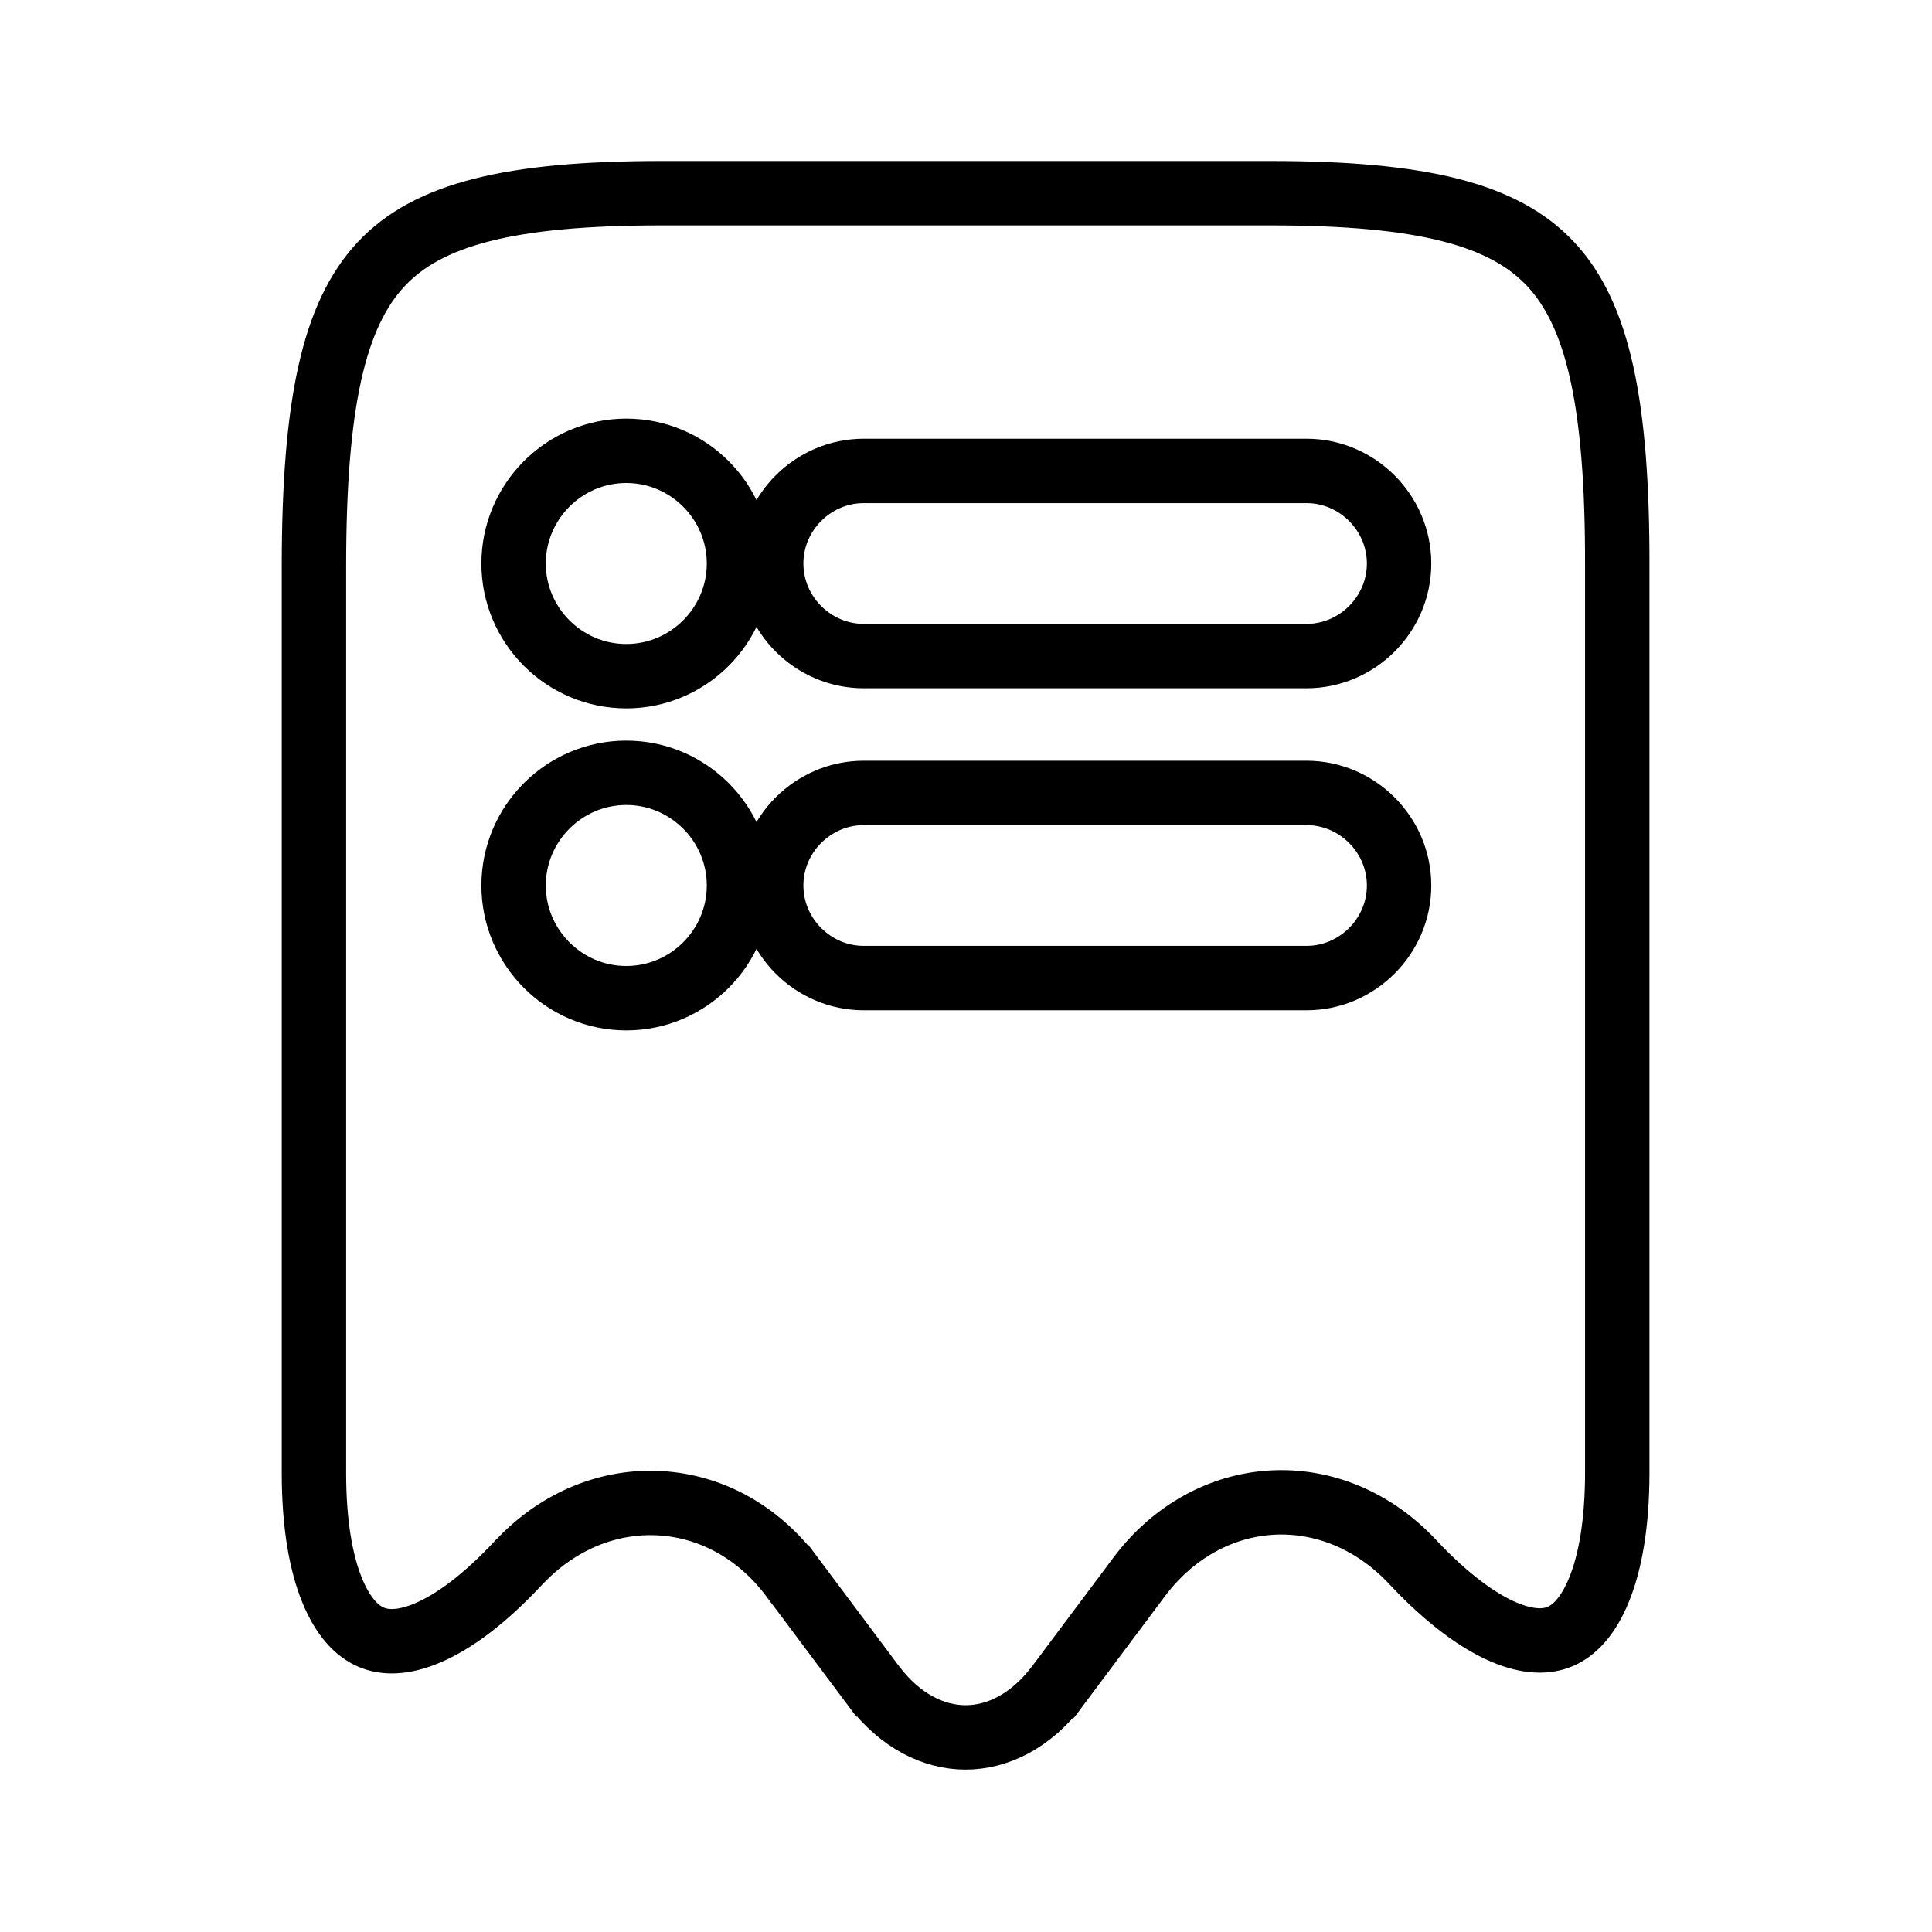 <svg xmlns="http://www.w3.org/2000/svg" width="36" height="36" viewBox="0 0 36 36" fill="none">
  <path d="M9.671 29.111L9.663 29.118L9.656 29.126C9.027 29.802 8.457 30.216 7.98 30.422C7.509 30.625 7.163 30.613 6.914 30.506C6.661 30.398 6.397 30.142 6.189 29.633C5.981 29.123 5.85 28.399 5.85 27.45V10.56C5.85 7.528 6.218 5.868 7.102 4.923C7.972 3.993 9.496 3.6 12.33 3.6H23.67C26.504 3.6 28.027 3.993 28.896 4.923C29.777 5.867 30.142 7.527 30.135 10.559V10.56V27.435C30.135 28.385 30.005 29.109 29.797 29.619C29.591 30.128 29.328 30.383 29.076 30.492C28.829 30.598 28.484 30.611 28.011 30.407C27.533 30.2 26.962 29.786 26.328 29.11C25.601 28.33 24.655 27.947 23.709 27.998C22.762 28.05 21.864 28.533 21.225 29.385L21.225 29.386L19.712 31.408C19.711 31.408 19.711 31.409 19.711 31.409C19.2 32.084 18.573 32.374 17.992 32.374C17.413 32.374 16.785 32.084 16.274 31.409C16.274 31.409 16.274 31.408 16.273 31.408L14.761 29.386C14.761 29.386 14.761 29.386 14.76 29.386C13.472 27.662 11.163 27.535 9.68 29.102L9.671 29.111ZM9.57 16.5C9.57 17.656 10.514 18.6 11.67 18.6C12.826 18.6 13.77 17.656 13.77 16.5C13.77 15.344 12.826 14.4 11.67 14.4C10.514 14.4 9.57 15.344 9.57 16.5ZM9.57 10.5C9.57 11.656 10.514 12.6 11.67 12.6C12.826 12.6 13.77 11.656 13.77 10.5C13.77 9.344 12.826 8.4 11.67 8.4C10.514 8.4 9.57 9.344 9.57 10.5ZM16.095 18.225H24.345C25.291 18.225 26.07 17.446 26.07 16.5C26.07 15.554 25.291 14.775 24.345 14.775H16.095C15.149 14.775 14.37 15.554 14.37 16.5C14.37 17.446 15.149 18.225 16.095 18.225ZM16.095 12.225H24.345C25.291 12.225 26.07 11.446 26.07 10.5C26.07 9.554 25.291 8.775 24.345 8.775H16.095C15.149 8.775 14.37 9.554 14.37 10.5C14.37 11.446 15.149 12.225 16.095 12.225Z" stroke="currentColor" stroke-width="1.2"/>
</svg>